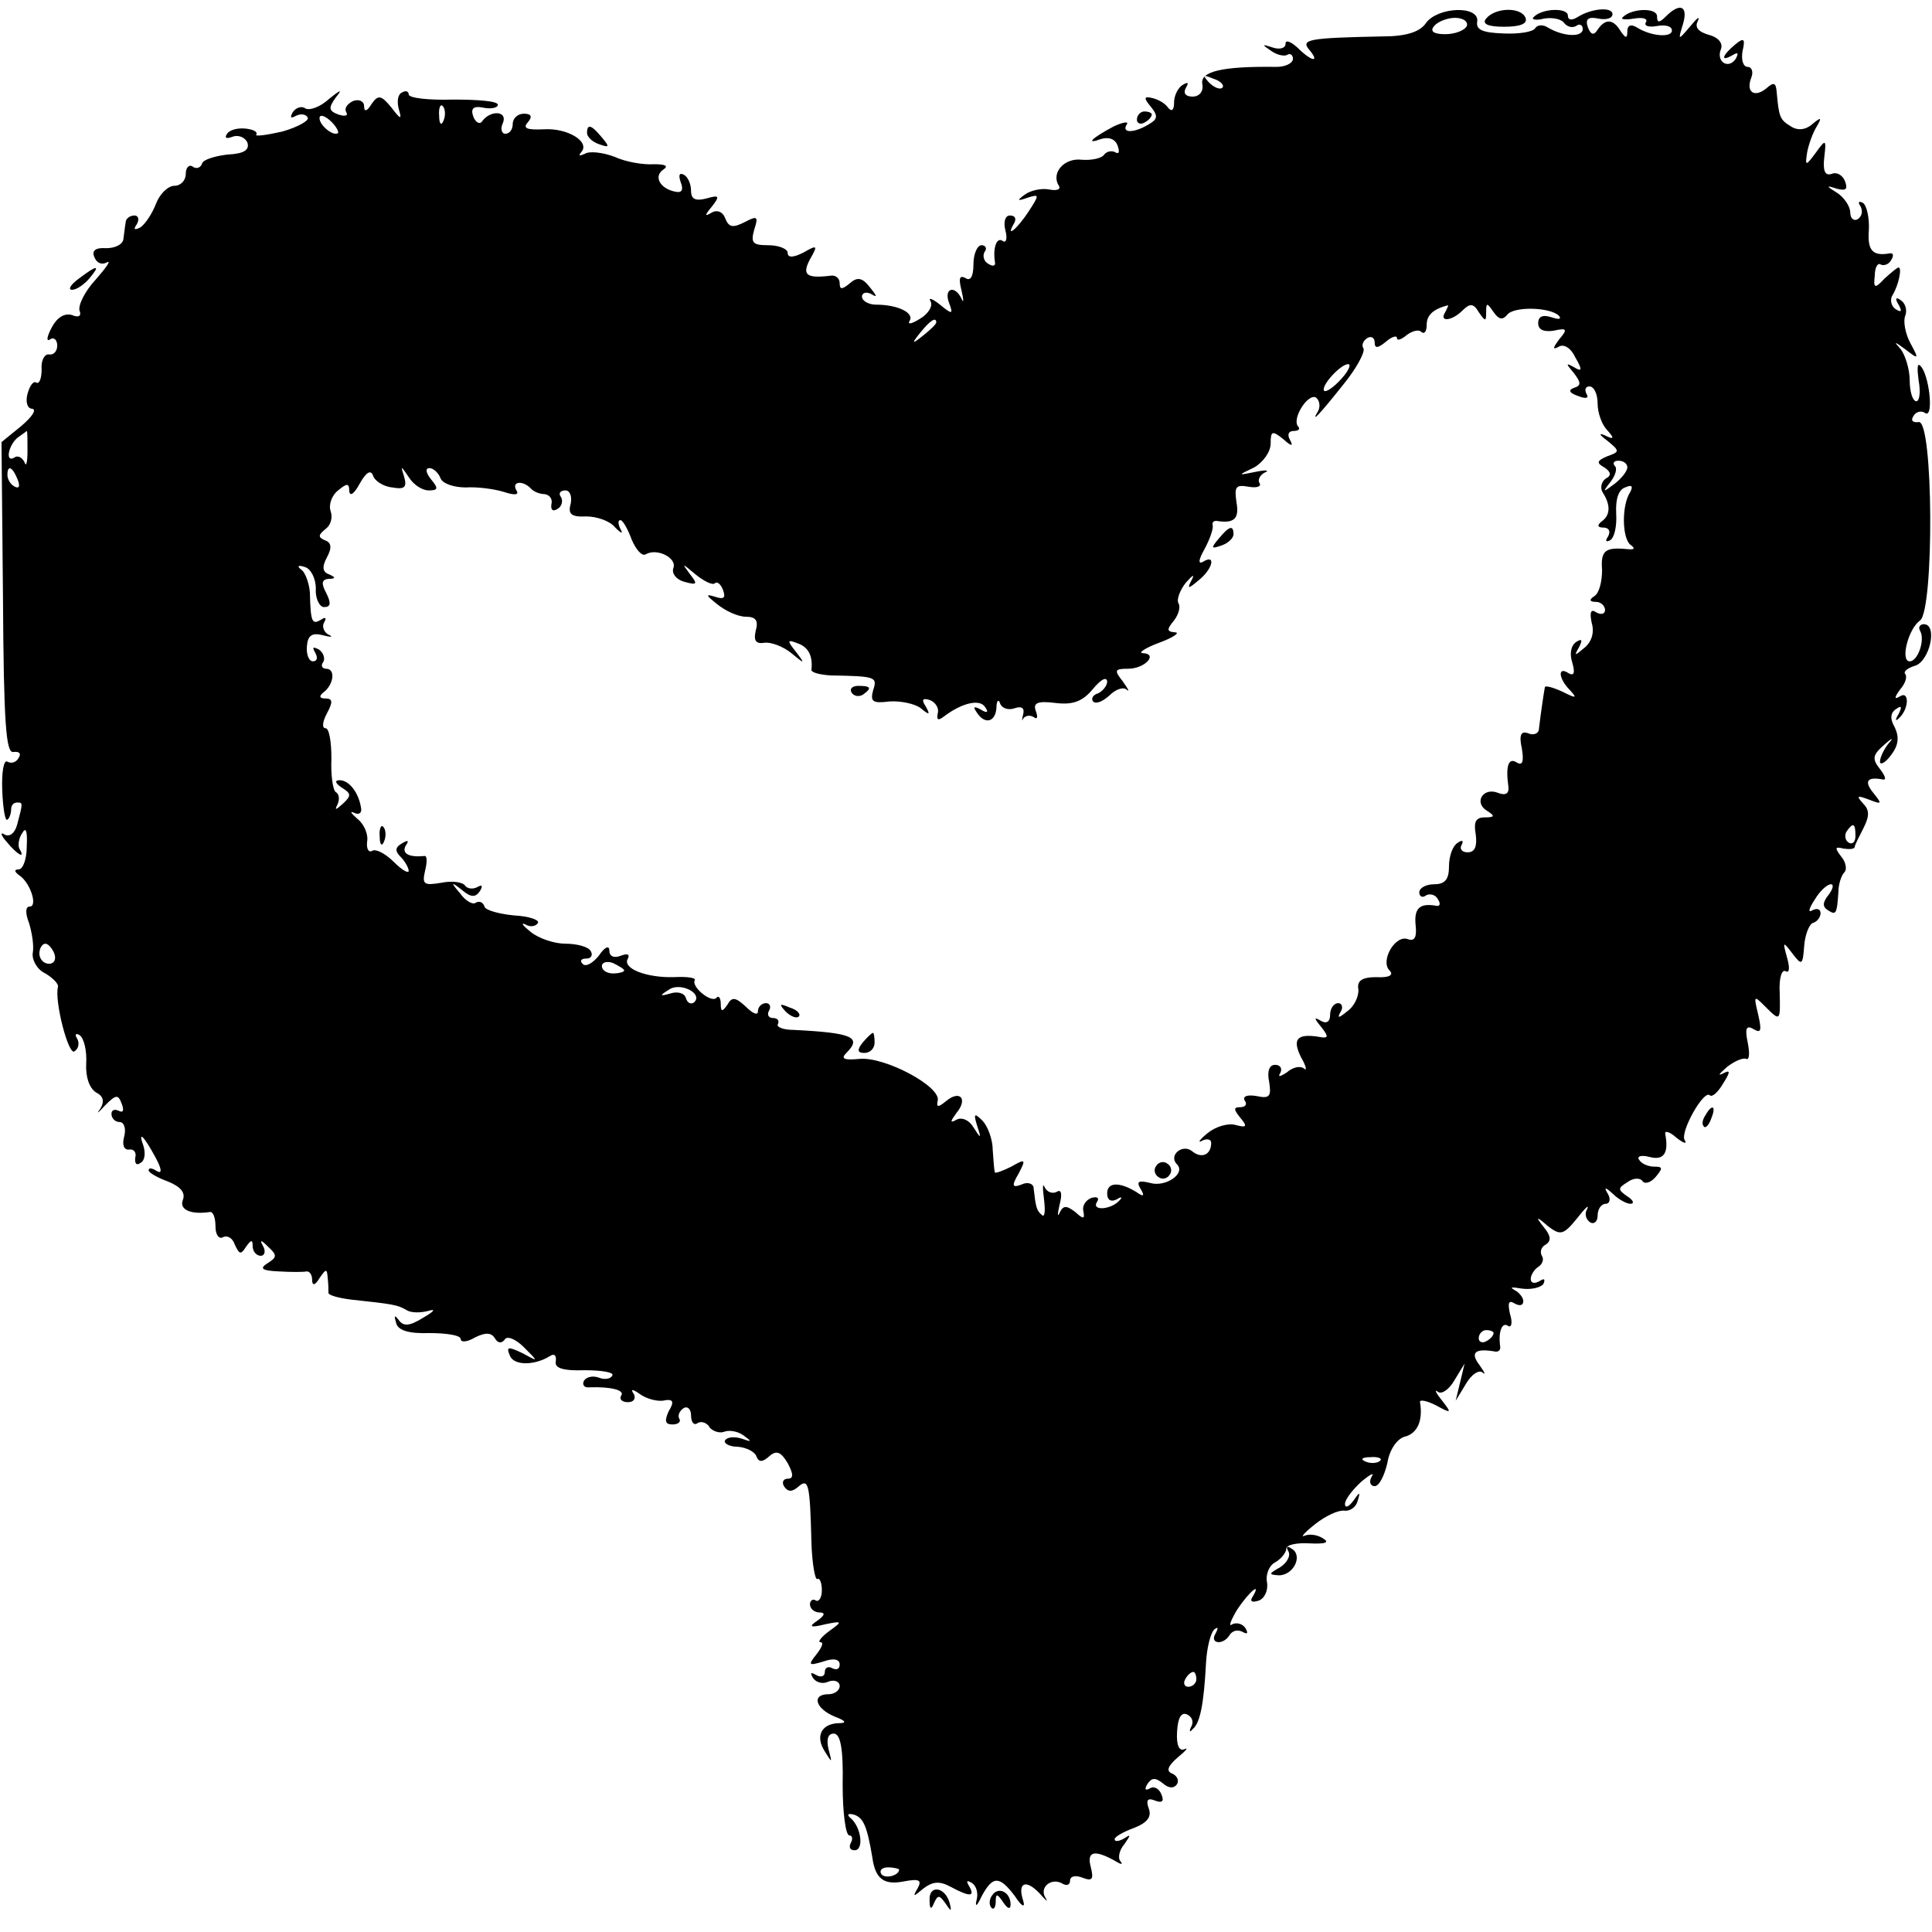 <?xml version="1.0" standalone="no"?>
<!DOCTYPE svg PUBLIC "-//W3C//DTD SVG 20010904//EN"
 "http://www.w3.org/TR/2001/REC-SVG-20010904/DTD/svg10.dtd">
<svg version="1.0" xmlns="http://www.w3.org/2000/svg"
 width="260pt" height="260pt" viewBox="0 0 260 260"
 preserveAspectRatio="xMidYMid meet">
<g transform="translate(0,260) scale(0.1,-0.1)"
fill="#000000" stroke="none">
<path d="M1919 2569 c-8 -12 -27 -18 -58 -18 -100 -2 -111 -4 -99 -18 15 -18
3 -16 -16 3 -9 8 -16 11 -16 5 0 -6 -8 -8 -17 -5 -15 5 -15 4 -3 -4 8 -6 18
-8 22 -6 4 3 8 0 8 -5 0 -6 -10 -11 -22 -11 -73 1 -103 -6 -100 -23 2 -10 -4
-17 -13 -17 -10 0 -13 5 -9 12 4 7 3 8 -4 4 -7 -4 -12 -15 -12 -24 0 -10 -3
-13 -8 -7 -4 6 -13 11 -21 13 -12 3 -12 0 -2 -12 9 -11 9 -16 -1 -22 -20 -13
-39 -14 -32 -2 4 5 -4 4 -17 -2 -30 -16 -39 -25 -17 -17 10 3 19 0 22 -9 3 -8
2 -12 -3 -9 -5 3 -12 1 -15 -3 -3 -5 -17 -8 -30 -7 -24 3 -42 -18 -31 -35 3
-5 -3 -7 -13 -5 -10 2 -25 -1 -33 -7 -11 -8 -10 -9 4 -4 16 5 16 4 1 -19 -15
-23 -32 -37 -19 -15 3 6 1 10 -6 10 -6 0 -9 -8 -6 -20 3 -11 1 -18 -4 -14 -8
5 -13 -10 -10 -29 1 -5 -3 -6 -9 -2 -6 3 -8 11 -5 16 4 5 1 9 -4 9 -6 0 -11
-12 -11 -26 0 -16 -4 -23 -11 -18 -8 4 -9 -1 -5 -17 3 -13 3 -18 0 -11 -9 19
-24 14 -17 -5 6 -16 5 -17 -12 -3 -10 8 -16 10 -13 5 4 -6 -2 -17 -14 -24 -11
-7 -17 -8 -14 -3 7 11 -16 22 -45 22 -10 0 -19 5 -19 11 0 5 6 7 13 3 8 -5 7
-2 -2 9 -10 13 -17 15 -27 6 -11 -9 -14 -9 -14 0 0 7 -6 11 -12 10 -33 -4 -39
1 -28 22 11 19 10 20 -9 9 -14 -7 -21 -7 -21 0 0 5 -12 10 -26 10 -21 0 -24 3
-19 21 6 18 4 19 -13 10 -16 -8 -21 -7 -26 5 -3 9 -11 12 -18 8 -10 -6 -10 -4
0 8 11 14 10 16 -7 11 -15 -4 -21 -1 -21 10 0 9 -4 19 -10 22 -6 3 -7 -1 -4
-10 4 -10 2 -15 -7 -13 -21 4 -30 21 -16 30 7 5 2 7 -13 7 -14 -1 -38 3 -53
10 -16 6 -34 8 -40 4 -7 -3 -9 -3 -5 2 13 14 -18 33 -50 31 -22 -1 -29 1 -22
9 7 8 5 12 -5 12 -8 0 -15 -6 -15 -14 0 -7 -4 -13 -10 -13 -5 0 -7 7 -3 15 6
16 -17 17 -28 2 -3 -5 -9 -2 -12 6 -4 11 0 15 14 12 10 -2 19 0 19 4 0 5 -27
7 -60 7 -33 -1 -60 2 -60 7 0 4 -4 6 -10 2 -5 -3 -6 -13 -3 -23 4 -13 2 -13
-10 3 -14 17 -18 18 -27 5 -6 -10 -10 -11 -10 -3 0 7 -7 10 -15 7 -8 -4 -12
-10 -9 -15 3 -5 -2 -6 -11 -3 -13 5 -13 9 -3 23 9 11 7 11 -9 -2 -12 -11 -26
-16 -32 -13 -5 4 -13 1 -17 -5 -4 -7 -3 -9 4 -5 6 3 13 3 16 -2 3 -4 -13 -13
-34 -19 -22 -5 -38 -7 -35 -4 2 4 -5 7 -15 8 -11 1 -22 -2 -25 -8 -3 -5 0 -6
8 -3 8 3 17 -1 20 -8 3 -10 -5 -15 -27 -16 -17 -2 -33 -7 -34 -12 -2 -6 -8 -8
-13 -4 -5 3 -9 -2 -9 -10 0 -9 -7 -16 -15 -16 -9 0 -20 -11 -25 -24 -5 -13
-14 -27 -21 -32 -8 -4 -10 -3 -5 4 4 7 2 12 -3 12 -6 0 -12 -4 -12 -10 -1 -5
-2 -16 -3 -22 -1 -7 -11 -12 -23 -12 -14 1 -20 -3 -16 -12 3 -8 10 -11 17 -7
6 3 -1 -7 -15 -23 -15 -16 -24 -35 -22 -42 3 -7 -1 -10 -10 -6 -10 3 -20 -3
-27 -16 -7 -13 -8 -20 -3 -17 5 4 10 0 10 -8 0 -8 -5 -13 -11 -12 -6 1 -11 -8
-10 -20 0 -12 -3 -20 -7 -18 -4 3 -9 -4 -12 -15 -3 -11 0 -20 6 -20 7 -1 0
-11 -14 -23 l-27 -22 2 -210 c1 -168 4 -209 14 -207 8 1 11 -2 7 -8 -3 -6 -10
-8 -15 -5 -5 3 -8 -14 -7 -39 1 -24 4 -42 7 -39 3 2 5 9 5 14 0 5 3 9 8 9 8 0
8 0 0 -30 -3 -11 -10 -17 -17 -13 -6 4 -5 -1 3 -10 14 -17 26 -24 17 -9 -2 4
-1 14 4 21 5 9 7 2 6 -18 0 -17 -5 -31 -11 -31 -6 0 -6 -3 1 -8 15 -10 25 -42
14 -42 -6 0 -6 -9 -1 -22 4 -13 7 -31 5 -41 -1 -9 6 -22 17 -27 10 -6 18 -14
17 -18 -5 -19 14 -92 22 -87 6 4 7 11 4 17 -4 6 -2 8 3 5 6 -4 10 -21 9 -38
-1 -18 4 -33 13 -39 10 -5 12 -12 6 -22 -6 -8 -3 -6 6 4 15 15 18 16 23 2 3
-8 2 -12 -4 -9 -6 3 -10 1 -10 -4 0 -6 5 -11 11 -11 6 0 9 -9 6 -20 -3 -11 0
-18 7 -17 6 1 10 -4 8 -11 -1 -8 2 -11 7 -7 6 3 7 13 4 23 -8 22 1 13 17 -17
8 -15 8 -21 1 -17 -6 4 -11 5 -11 1 0 -3 12 -10 26 -15 17 -7 24 -15 20 -25
-5 -13 11 -20 37 -16 4 0 7 -8 7 -20 0 -11 5 -17 10 -14 6 3 13 -1 16 -10 6
-13 8 -14 15 -3 7 10 9 10 9 1 0 -7 5 -13 11 -13 5 0 7 6 3 13 -5 9 -3 9 7 -1
12 -11 12 -14 -1 -22 -11 -7 -8 -10 15 -11 17 -1 33 -1 38 0 4 0 7 -5 7 -11 0
-9 4 -8 10 2 9 13 10 13 11 0 1 -8 1 -17 1 -20 0 -3 14 -7 31 -9 56 -6 62 -7
74 -14 6 -4 19 -4 30 -1 10 3 7 -1 -7 -9 -19 -12 -27 -12 -33 -4 -6 8 -7 7 -4
-3 2 -10 16 -15 45 -14 23 0 42 -3 42 -8 0 -5 9 -4 19 2 14 7 22 7 27 -1 4 -7
9 -7 13 -2 3 6 15 1 26 -10 20 -20 20 -20 -2 -8 -19 9 -22 9 -17 -3 5 -14 33
-14 54 -1 6 4 9 1 8 -7 -2 -9 9 -13 39 -12 23 0 40 -3 37 -7 -2 -5 -11 -6 -18
-3 -8 3 -17 1 -20 -4 -3 -5 0 -10 7 -9 30 1 48 -4 43 -11 -3 -5 1 -9 9 -9 8 0
11 5 8 11 -5 7 -2 7 8 0 8 -6 22 -10 31 -9 14 3 16 -1 8 -14 -6 -13 -5 -18 5
-18 8 0 12 4 9 8 -2 4 0 10 6 14 5 3 10 -1 10 -10 0 -9 4 -14 9 -10 5 3 13 0
16 -6 4 -5 13 -8 19 -6 7 3 19 1 27 -5 11 -8 11 -9 -3 -4 -10 3 -19 2 -22 -2
-3 -4 5 -9 17 -9 12 -1 23 -7 25 -13 3 -8 8 -8 17 0 10 9 16 6 25 -9 8 -15 8
-21 0 -21 -6 0 -8 -5 -5 -10 5 -8 11 -8 19 -1 14 12 16 6 18 -76 1 -28 5 -50
8 -48 3 2 6 -5 6 -15 0 -10 -4 -16 -8 -14 -4 3 -8 0 -8 -5 0 -6 6 -11 13 -11
8 0 7 -4 -3 -11 -12 -8 -10 -10 10 -5 24 5 24 4 6 -9 -11 -8 -16 -15 -12 -15
5 0 2 -7 -5 -16 -12 -15 -11 -16 9 -10 14 5 22 3 22 -4 0 -6 -4 -8 -10 -5 -5
3 -10 1 -10 -5 0 -6 -5 -8 -12 -4 -7 4 -8 3 -4 -4 4 -6 13 -9 21 -5 8 3 15 0
15 -6 0 -6 -7 -11 -15 -11 -23 0 -18 -19 8 -30 16 -6 17 -9 5 -9 -23 -1 -31
-18 -18 -38 10 -16 10 -16 5 3 -3 13 -1 21 7 21 9 0 13 -20 12 -69 0 -37 4
-68 9 -68 4 0 5 -5 2 -10 -3 -6 -1 -10 5 -10 13 0 9 31 -5 43 -6 5 -4 7 4 5
13 -4 18 -16 25 -58 4 -29 16 -37 42 -32 21 4 25 2 19 -9 -7 -12 -6 -12 7 -1
13 10 22 11 37 3 26 -14 34 -14 25 1 -4 7 -3 8 4 4 6 -4 9 -14 6 -24 -2 -9 1
-7 7 6 15 28 24 28 45 0 9 -14 14 -16 11 -6 -8 24 3 30 22 10 9 -10 12 -13 8
-6 -9 14 8 28 23 19 5 -3 10 -2 10 4 0 6 7 8 17 4 13 -5 15 -2 11 14 -6 22 5
24 32 9 8 -5 12 -6 8 -1 -4 4 -2 15 5 23 9 13 9 14 0 8 -7 -4 -13 -5 -13 -1 0
3 12 10 26 15 18 7 24 15 20 26 -4 11 -2 15 8 11 10 -4 13 -1 9 8 -3 8 -10 12
-16 8 -6 -3 -7 -1 -3 6 6 9 11 9 21 1 8 -7 15 -7 19 -1 3 5 0 11 -6 14 -9 3
-7 10 7 22 11 9 15 14 9 11 -7 -3 -11 5 -10 23 1 18 5 27 13 24 7 -3 10 -10 6
-17 -3 -6 -2 -8 2 -3 10 8 15 33 18 89 1 20 6 40 11 45 5 4 6 3 2 -5 -9 -14
10 -17 19 -2 4 6 11 7 17 4 7 -4 8 -2 4 5 -4 6 -12 8 -18 5 -5 -4 -2 5 7 20
16 24 34 39 20 16 -3 -5 0 -7 9 -4 8 3 13 14 11 25 -2 10 3 23 12 27 8 5 14
13 14 18 0 5 14 8 31 7 22 -1 28 1 18 7 -8 5 -19 6 -25 3 -5 -2 1 5 15 16 14
11 31 19 39 18 8 -1 16 5 18 13 4 13 3 13 -6 0 -6 -8 -11 -10 -11 -4 0 6 10
19 22 30 12 10 18 13 14 7 -4 -7 -2 -13 4 -13 6 0 13 14 17 31 3 19 14 34 25
36 16 5 23 22 19 46 -1 4 9 2 21 -4 22 -12 22 -11 8 7 -8 10 -10 15 -5 11 5
-4 15 3 22 15 l14 23 -6 -25 -6 -25 14 23 c7 12 17 19 22 15 5 -4 3 0 -4 10
-13 17 -6 23 22 18 4 0 6 2 6 6 -3 20 2 34 10 29 5 -4 7 4 3 16 -3 14 -2 19 6
14 7 -4 12 -3 12 3 0 5 -6 12 -12 15 -7 4 -3 4 9 2 13 -2 26 1 30 6 3 7 1 8
-5 4 -7 -4 -12 -3 -12 3 0 5 5 13 10 16 6 4 8 10 5 15 -3 5 -1 12 5 15 8 5 7
12 -2 23 -12 15 -11 16 5 2 17 -13 21 -12 39 10 11 14 17 20 14 13 -4 -6 -2
-14 4 -18 5 -3 10 1 10 9 0 9 5 16 11 16 5 0 7 6 3 13 -6 10 -4 10 7 0 7 -7
18 -13 23 -13 6 0 4 5 -4 10 -13 9 -13 11 0 19 8 6 17 6 20 2 3 -5 11 -3 18 5
10 12 10 14 -2 14 -8 0 -17 4 -20 9 -4 5 3 7 14 4 19 -5 26 5 21 31 -1 5 6 3
15 -5 10 -8 15 -9 11 -3 -6 11 26 68 34 60 3 -3 11 4 18 16 10 16 10 19 -1 13
-7 -3 -4 0 6 9 10 8 22 13 26 11 4 -2 5 7 2 22 -4 19 -2 24 8 18 10 -6 11 -2
6 20 -6 25 -6 26 9 11 21 -21 21 -21 20 19 -1 19 3 31 8 28 5 -3 6 4 2 18 -6
22 -6 23 7 6 13 -17 14 -16 16 10 1 15 7 30 12 31 6 2 10 8 10 13 0 6 -5 7
-11 4 -6 -4 -5 2 3 14 7 12 17 21 22 21 4 0 3 -6 -3 -14 -8 -10 -9 -16 -1 -21
11 -7 12 -5 14 24 0 11 4 23 8 27 4 4 2 14 -4 21 -9 12 -9 14 3 11 7 -1 14 -1
15 2 0 3 6 14 12 26 8 16 8 24 -1 33 -9 10 -8 11 8 5 18 -7 18 -6 6 9 -13 16
-8 22 13 18 5 -1 3 5 -4 14 -11 14 -10 19 6 33 10 9 13 10 6 2 -6 -7 -12 -19
-12 -25 0 -5 7 -2 15 9 10 13 11 24 5 37 -7 12 -6 20 2 25 7 5 8 3 3 -7 -5 -8
-4 -10 0 -6 14 12 15 38 2 30 -8 -5 -8 -2 0 9 7 8 10 17 7 21 -3 3 3 8 13 11
20 6 31 56 12 56 -5 0 -8 -4 -5 -9 7 -12 -3 -41 -14 -41 -13 0 -2 44 14 55 19
15 18 271 -2 267 -8 -1 -11 2 -7 8 3 6 11 8 16 4 12 -7 5 54 -7 64 -4 4 -4 -5
-2 -20 3 -16 1 -28 -3 -28 -5 0 -9 13 -9 28 0 15 -6 34 -12 42 -10 11 -9 11 6
0 18 -14 19 -14 7 8 -7 13 -10 30 -7 37 3 8 0 17 -6 21 -7 5 -8 2 -3 -6 5 -9
4 -11 -4 -6 -6 4 -8 13 -4 19 8 13 13 37 8 37 -2 0 -10 -7 -19 -15 -13 -14
-15 -13 -13 4 0 11 4 18 8 15 4 -2 11 0 14 6 4 6 3 10 -2 9 -23 -4 -30 4 -28
31 1 17 -3 34 -8 37 -6 3 -7 1 -3 -5 3 -6 2 -13 -4 -17 -5 -3 -10 1 -10 9 0 8
-8 20 -17 26 -16 10 -16 11 -1 6 12 -3 15 -1 11 10 -3 8 -11 13 -18 10 -9 -3
-12 4 -10 22 3 25 2 25 -11 7 -14 -19 -15 -19 -12 0 2 11 8 27 13 35 7 12 6
13 -6 3 -9 -8 -20 -9 -29 -3 -15 9 -16 13 -19 46 -1 13 -4 14 -14 5 -16 -13
-28 -5 -20 15 3 8 0 14 -5 14 -6 0 -9 9 -7 21 4 17 2 19 -10 9 -18 -15 -20
-24 -3 -14 7 4 8 3 4 -5 -10 -15 -27 -4 -20 13 3 8 -4 16 -16 19 -14 4 -20 10
-15 19 3 7 -1 4 -10 -7 -17 -20 -17 -20 -10 3 7 24 -4 29 -23 10 -9 -9 -12 -9
-12 0 0 12 -34 11 -46 -1 -4 -3 3 -4 15 -2 12 2 19 0 16 -5 -3 -5 4 -7 15 -5
11 2 20 0 20 -6 0 -10 -28 -8 -47 4 -8 5 -13 3 -13 -5 0 -10 -2 -10 -9 0 -10
17 -21 17 -31 2 -5 -8 -9 -7 -13 3 -4 11 0 15 14 12 10 -2 19 0 19 6 0 10 -28
8 -47 -4 -8 -5 -13 -4 -13 2 0 11 -35 10 -46 -2 -4 -3 3 -5 14 -2 12 2 24 -1
27 -6 4 -5 11 -7 16 -4 5 4 9 1 9 -4 0 -12 -27 -10 -47 2 -6 4 -14 4 -17 -1
-3 -5 -22 -8 -43 -7 -28 1 -37 5 -35 16 3 22 -53 20 -69 -2z m55 -4 c-3 -6
-16 -11 -29 -11 -16 0 -21 4 -15 11 5 6 18 11 28 11 11 0 18 -5 16 -11z m-329
-83 c-3 -3 -11 0 -18 7 -9 10 -8 11 6 5 10 -3 15 -9 12 -12z m-1048 -44 c-3
-8 -6 -5 -6 6 -1 11 2 17 5 13 3 -3 4 -12 1 -19z m-142 -17 c-6 -5 -25 10 -25
20 0 5 6 4 14 -3 8 -7 12 -15 11 -17z m1490 -241 c-9 -14 9 -12 23 2 10 10 15
10 22 -2 9 -13 10 -13 10 0 0 13 1 13 10 0 7 -10 12 -11 18 -4 8 12 58 11 70
-1 4 -5 -1 -5 -10 -2 -12 4 -18 1 -18 -8 0 -9 8 -12 21 -10 18 4 19 2 7 -12
-8 -11 -9 -14 -1 -10 7 5 17 -1 23 -14 10 -17 9 -20 -2 -13 -11 6 -11 5 0 -8
10 -13 10 -17 0 -20 -8 -3 -6 -7 6 -11 10 -4 15 -3 11 3 -3 6 -1 10 4 10 6 0
11 -10 11 -23 0 -13 6 -29 13 -36 10 -11 9 -13 -3 -7 -9 4 -8 1 3 -7 17 -14
17 -15 0 -21 -14 -6 -15 -9 -4 -15 9 -6 10 -11 2 -15 -6 -4 -8 -13 -4 -19 11
-17 10 -31 -2 -39 -6 -5 -5 -8 3 -8 7 0 10 -5 6 -12 -4 -6 -3 -8 3 -5 6 4 9
20 8 36 -1 19 3 32 12 35 9 4 11 2 7 -6 -12 -18 -11 -62 0 -71 7 -5 6 -7 -4
-6 -30 3 -36 -2 -34 -28 0 -16 -4 -31 -10 -35 -8 -5 -7 -8 2 -8 6 0 12 -5 12
-11 0 -5 -5 -7 -12 -3 -7 5 -9 0 -6 -14 4 -13 0 -26 -10 -34 -13 -11 -14 -11
-7 1 5 10 4 12 -4 7 -7 -5 -9 -16 -5 -28 4 -14 2 -18 -5 -14 -15 10 -14 -7 2
-23 10 -11 8 -11 -10 -2 -13 6 -24 9 -24 6 -1 -5 -5 -31 -8 -56 0 -6 -7 -9
-14 -6 -10 4 -13 -2 -9 -20 3 -18 1 -24 -7 -19 -11 7 -15 -5 -11 -33 1 -9 -4
-12 -14 -8 -20 8 -33 -13 -15 -24 11 -7 11 -9 -3 -9 -12 0 -15 -6 -12 -23 2
-16 -1 -24 -11 -24 -8 0 -11 5 -8 10 3 6 1 7 -5 3 -7 -4 -12 -18 -12 -32 0
-17 -5 -24 -20 -24 -11 0 -20 -5 -20 -11 0 -5 4 -8 9 -4 5 3 13 1 16 -5 4 -6
3 -10 -2 -9 -22 4 -30 -3 -28 -25 2 -17 -1 -23 -10 -20 -17 7 -38 -29 -25 -42
6 -6 0 -10 -18 -9 -19 0 -26 -5 -24 -16 1 -9 -5 -23 -15 -30 -11 -9 -14 -10
-9 -1 4 6 2 12 -3 12 -6 0 -11 -7 -11 -16 0 -9 -5 -12 -12 -8 -10 6 -10 4 0
-8 11 -14 10 -16 -5 -13 -28 4 -34 -4 -22 -28 7 -12 8 -19 4 -15 -5 4 -15 2
-23 -5 -9 -6 -13 -7 -9 -1 3 6 0 11 -7 11 -8 0 -11 -9 -8 -23 3 -19 1 -23 -17
-19 -12 2 -19 0 -16 -6 4 -5 1 -9 -6 -9 -9 0 -9 -3 0 -14 10 -12 9 -14 -6 -10
-10 3 -27 -2 -38 -11 -11 -9 -14 -14 -7 -10 6 3 12 2 12 -3 0 -16 -13 -22 -26
-11 -13 10 -32 -6 -20 -18 12 -12 -15 -31 -36 -25 -16 4 -19 2 -13 -8 6 -10 4
-11 -6 -4 -23 14 -39 13 -39 -2 0 -9 5 -12 13 -8 6 4 8 3 4 -1 -11 -13 -38
-15 -31 -3 4 6 1 8 -7 6 -8 -3 -13 -11 -11 -18 2 -11 0 -11 -11 -1 -12 9 -16
9 -21 -1 -3 -7 -3 -2 0 11 4 15 2 21 -4 17 -6 -3 -13 0 -16 6 -3 7 -3 0 -1
-16 2 -16 1 -25 -3 -21 -7 6 -8 10 -11 36 0 6 -8 9 -16 5 -13 -5 -14 -2 -4 15
10 19 9 20 -10 9 -12 -6 -21 -9 -22 -8 -1 2 -2 15 -3 30 0 15 -7 33 -14 40
-11 11 -12 9 -7 -7 6 -18 5 -18 -5 -2 -6 10 -16 14 -23 10 -9 -5 -8 -2 0 9 16
19 5 32 -14 16 -11 -9 -13 -8 -11 1 4 19 -71 59 -105 56 -21 -2 -26 0 -18 8
21 21 9 27 -71 31 -14 0 -24 4 -21 8 2 5 -1 8 -7 8 -6 0 -8 5 -5 10 3 5 1 10
-4 10 -6 0 -11 -5 -11 -11 0 -6 -7 -3 -16 6 -14 13 -19 14 -25 3 -7 -10 -9
-10 -9 1 0 8 -3 12 -6 8 -7 -7 -34 15 -29 24 2 3 -10 5 -28 4 -38 -1 -70 12
-62 25 3 6 -1 7 -9 4 -10 -4 -16 -1 -16 7 0 7 -6 5 -14 -7 -8 -10 -18 -16 -22
-11 -4 4 -2 7 5 7 7 0 9 5 6 10 -3 6 -19 10 -34 10 -15 0 -36 7 -47 16 -10 8
-14 13 -7 10 6 -4 14 -3 17 2 2 4 -12 9 -32 10 -20 2 -39 7 -40 12 -2 6 -7 8
-12 5 -4 -3 -14 3 -21 13 -13 15 -12 16 3 4 12 -10 18 -10 24 -1 4 7 3 9 -4 5
-6 -3 -13 -2 -16 2 -3 5 -18 7 -32 4 -24 -4 -26 -2 -22 16 3 12 3 21 -1 20
-20 -2 -31 3 -25 14 5 7 3 8 -5 3 -9 -5 -10 -10 -2 -18 6 -6 11 -15 11 -19 0
-4 -9 1 -20 12 -12 12 -25 18 -29 15 -5 -3 -8 3 -7 12 2 10 -4 24 -13 31 -9 8
-11 11 -4 8 6 -3 10 0 9 6 -3 21 -16 38 -29 38 -7 0 -6 -4 3 -10 13 -8 13 -11
1 -22 -9 -8 -11 -9 -7 -1 3 6 3 14 -2 17 -4 2 -7 23 -6 45 0 23 -3 41 -8 41
-5 0 -4 9 2 20 8 15 8 20 -2 20 -8 0 -9 3 -3 8 14 10 17 32 4 32 -5 0 -8 4 -4
9 3 5 0 13 -6 17 -8 4 -9 3 -5 -4 4 -7 3 -12 -3 -12 -5 0 -9 9 -8 20 1 15 7
19 22 15 11 -3 14 -2 7 1 -6 3 -9 11 -6 16 4 7 2 8 -4 4 -12 -7 -14 -4 -15 37
-1 12 -6 26 -11 30 -7 5 -5 7 4 4 8 -2 15 -15 15 -29 -1 -13 5 -25 11 -25 9 0
10 5 3 19 -7 13 -6 18 3 19 10 0 10 2 1 6 -9 3 -10 10 -3 23 7 13 6 20 -3 23
-9 4 -9 7 1 15 7 5 10 15 7 24 -3 8 1 21 10 28 12 10 15 10 15 -1 1 -8 7 -3
14 10 9 16 15 19 18 11 2 -7 14 -15 26 -16 16 -3 20 0 16 14 -5 16 -5 16 6 0
6 -10 18 -18 27 -18 13 0 13 3 3 15 -7 9 -8 15 -2 15 5 0 12 -6 15 -14 3 -7
18 -12 34 -12 15 1 38 -2 51 -6 15 -5 21 -4 17 2 -7 12 8 14 19 3 4 -5 13 -8
19 -8 7 -1 11 -7 9 -14 -1 -7 2 -10 8 -6 6 3 8 11 5 16 -4 5 -1 9 6 9 6 0 9
-8 7 -18 -4 -14 1 -18 21 -17 14 0 32 -6 39 -15 8 -8 11 -9 7 -2 -3 6 -4 12 0
12 3 0 10 -12 15 -26 6 -14 14 -23 19 -20 15 9 43 -5 37 -19 -2 -7 4 -15 15
-18 18 -5 18 -3 7 11 -11 15 -10 14 8 -1 11 -9 23 -15 26 -12 3 3 8 -1 11 -9
4 -11 1 -13 -11 -9 -13 4 -12 2 3 -10 11 -9 28 -17 39 -17 13 0 17 -5 13 -19
-3 -13 0 -18 12 -16 9 1 25 -5 36 -14 18 -15 19 -15 6 2 -12 15 -12 17 3 11
14 -5 20 -17 18 -35 -1 -4 11 -7 26 -8 61 -1 63 -2 57 -20 -4 -15 -1 -18 22
-15 15 1 34 -3 42 -9 12 -10 13 -9 7 2 -6 9 -5 12 5 9 8 -3 13 -11 11 -18 -2
-10 1 -10 10 -3 23 17 47 23 54 11 5 -7 2 -8 -6 -3 -9 5 -11 4 -6 -3 11 -18
26 -14 27 6 0 9 3 12 5 5 3 -7 12 -9 20 -6 9 3 13 0 11 -8 -2 -8 -2 -11 0 -6
3 4 9 5 14 2 5 -4 6 0 3 8 -4 11 2 14 26 11 24 -3 37 2 51 19 10 12 18 17 19
10 0 -6 -6 -13 -12 -16 -7 -2 -10 -7 -7 -11 4 -4 13 0 22 8 8 8 18 12 23 8 5
-4 2 1 -5 11 -12 15 -11 17 7 17 23 0 41 20 20 21 -7 0 3 7 22 14 19 7 29 14
21 14 -11 1 -11 4 -1 16 6 8 9 18 6 23 -3 5 2 18 10 28 9 10 12 12 8 4 -7 -13
-5 -13 9 -1 19 15 24 36 6 25 -7 -4 -6 3 2 17 7 13 12 27 11 32 -1 4 1 6 5 6
24 -4 31 3 27 25 -3 21 -1 24 16 21 11 -2 18 0 15 5 -3 4 1 11 7 14 7 3 2 4
-12 1 -25 -5 -25 -5 -2 6 12 7 22 21 22 32 0 17 2 18 17 6 11 -10 14 -10 9 -1
-4 7 -2 12 5 12 7 0 9 3 6 6 -9 10 13 45 24 39 5 -4 6 -12 3 -18 -11 -18 1 -6
35 37 17 21 28 42 26 47 -3 4 -1 10 5 14 5 3 10 1 10 -6 0 -8 4 -8 15 1 8 7
15 9 15 5 0 -4 6 -2 13 4 8 6 17 8 20 4 4 -3 7 1 7 10 0 13 9 21 28 26 2 1 0
-3 -3 -9z m-685 -14 c0 -2 -8 -10 -17 -17 -16 -13 -17 -12 -4 4 13 16 21 21
21 13z m545 -76 c-10 -11 -20 -18 -23 -16 -5 6 21 35 32 36 5 0 1 -9 -9 -20z
m-1768 -97 c0 -16 -2 -22 -4 -15 -3 6 -9 10 -14 6 -13 -7 -7 19 6 28 6 4 11 8
11 8 1 0 1 -12 1 -27z m2153 -22 c0 -5 -8 -15 -17 -22 -16 -12 -17 -12 -6 2 7
9 10 19 6 22 -3 4 -1 7 5 7 7 0 12 -4 12 -9z m-2166 -17 c3 -8 2 -12 -4 -9 -6
3 -10 10 -10 16 0 14 7 11 14 -7z m2473 -479 c0 -8 -4 -12 -9 -9 -5 3 -6 10
-3 15 9 13 12 11 12 -6z m-2424 -158 c3 -8 0 -14 -7 -14 -7 0 -13 6 -13 14 0
7 4 13 8 13 4 0 9 -6 12 -13z m767 -23 c0 -2 -7 -4 -15 -4 -8 0 -15 4 -15 10
0 5 7 7 15 4 8 -4 15 -8 15 -10z m94 -43 c-4 -3 -9 -1 -11 6 -2 7 -12 9 -21 6
-14 -4 -15 -3 -2 5 15 11 47 -5 34 -17z m1076 -445 c0 -3 -4 -8 -10 -11 -5 -3
-10 -1 -10 4 0 6 5 11 10 11 6 0 10 -2 10 -4z m-153 -172 c-3 -3 -12 -4 -19
-1 -8 3 -5 6 6 6 11 1 17 -2 13 -5z m-247 -294 c0 -5 -5 -10 -11 -10 -5 0 -7
5 -4 10 3 6 8 10 11 10 2 0 4 -4 4 -10z m-400 -256 c0 -8 -19 -13 -24 -6 -3 5
1 9 9 9 8 0 15 -2 15 -3z"/>
<path d="M1640 1875 c-11 -13 -10 -14 4 -9 9 3 16 10 16 15 0 13 -6 11 -20 -6z"/>
<path d="M1146 1668 c3 -5 10 -6 15 -3 13 9 11 12 -6 12 -8 0 -12 -4 -9 -9z"/>
<path d="M511 1474 c0 -11 3 -14 6 -6 3 7 2 16 -1 19 -3 4 -6 -2 -5 -13z"/>
<path d="M1057 1239 c7 -7 15 -10 18 -7 3 3 -2 9 -12 12 -14 6 -15 5 -6 -5z"/>
<path d="M1161 1197 c-8 -10 -7 -14 2 -14 8 0 14 6 14 14 0 7 -1 13 -2 13 -2
0 -8 -6 -14 -13z"/>
<path d="M1556 1031 c-4 -5 -2 -12 3 -15 5 -4 12 -2 15 3 4 5 2 12 -3 15 -5 4
-12 2 -15 -3z"/>
<path d="M2000 2575 c-6 -7 2 -11 24 -11 22 0 32 4 29 12 -6 15 -41 14 -53 -1z"/>
<path d="M1530 2439 c0 -5 5 -7 10 -4 6 3 10 8 10 11 0 2 -4 4 -10 4 -5 0 -10
-5 -10 -11z"/>
<path d="M790 2421 c0 -5 7 -12 16 -15 14 -5 15 -4 4 9 -14 17 -20 19 -20 6z"/>
<path d="M106 2225 c-11 -8 -15 -15 -9 -15 6 0 16 7 23 15 16 19 11 19 -14 0z"/>
<path d="M2295 1099 c-4 -6 -5 -12 -2 -15 2 -3 7 2 10 11 7 17 1 20 -8 4z"/>
<path d="M1734 512 c3 -6 -2 -15 -11 -21 -16 -9 -16 -10 -2 -11 20 0 33 27 17
36 -6 4 -8 3 -4 -4z"/>
<path d="M1251 43 c0 -12 2 -14 6 -4 5 11 7 11 15 0 8 -12 9 -12 6 0 -6 22
-28 25 -27 4z"/>
<path d="M1335 49 c-4 -5 -4 -13 -1 -16 3 -4 6 0 6 8 0 11 2 11 10 -1 6 -9 10
-10 10 -3 0 17 -17 25 -25 12z"/>
</g>
</svg>

